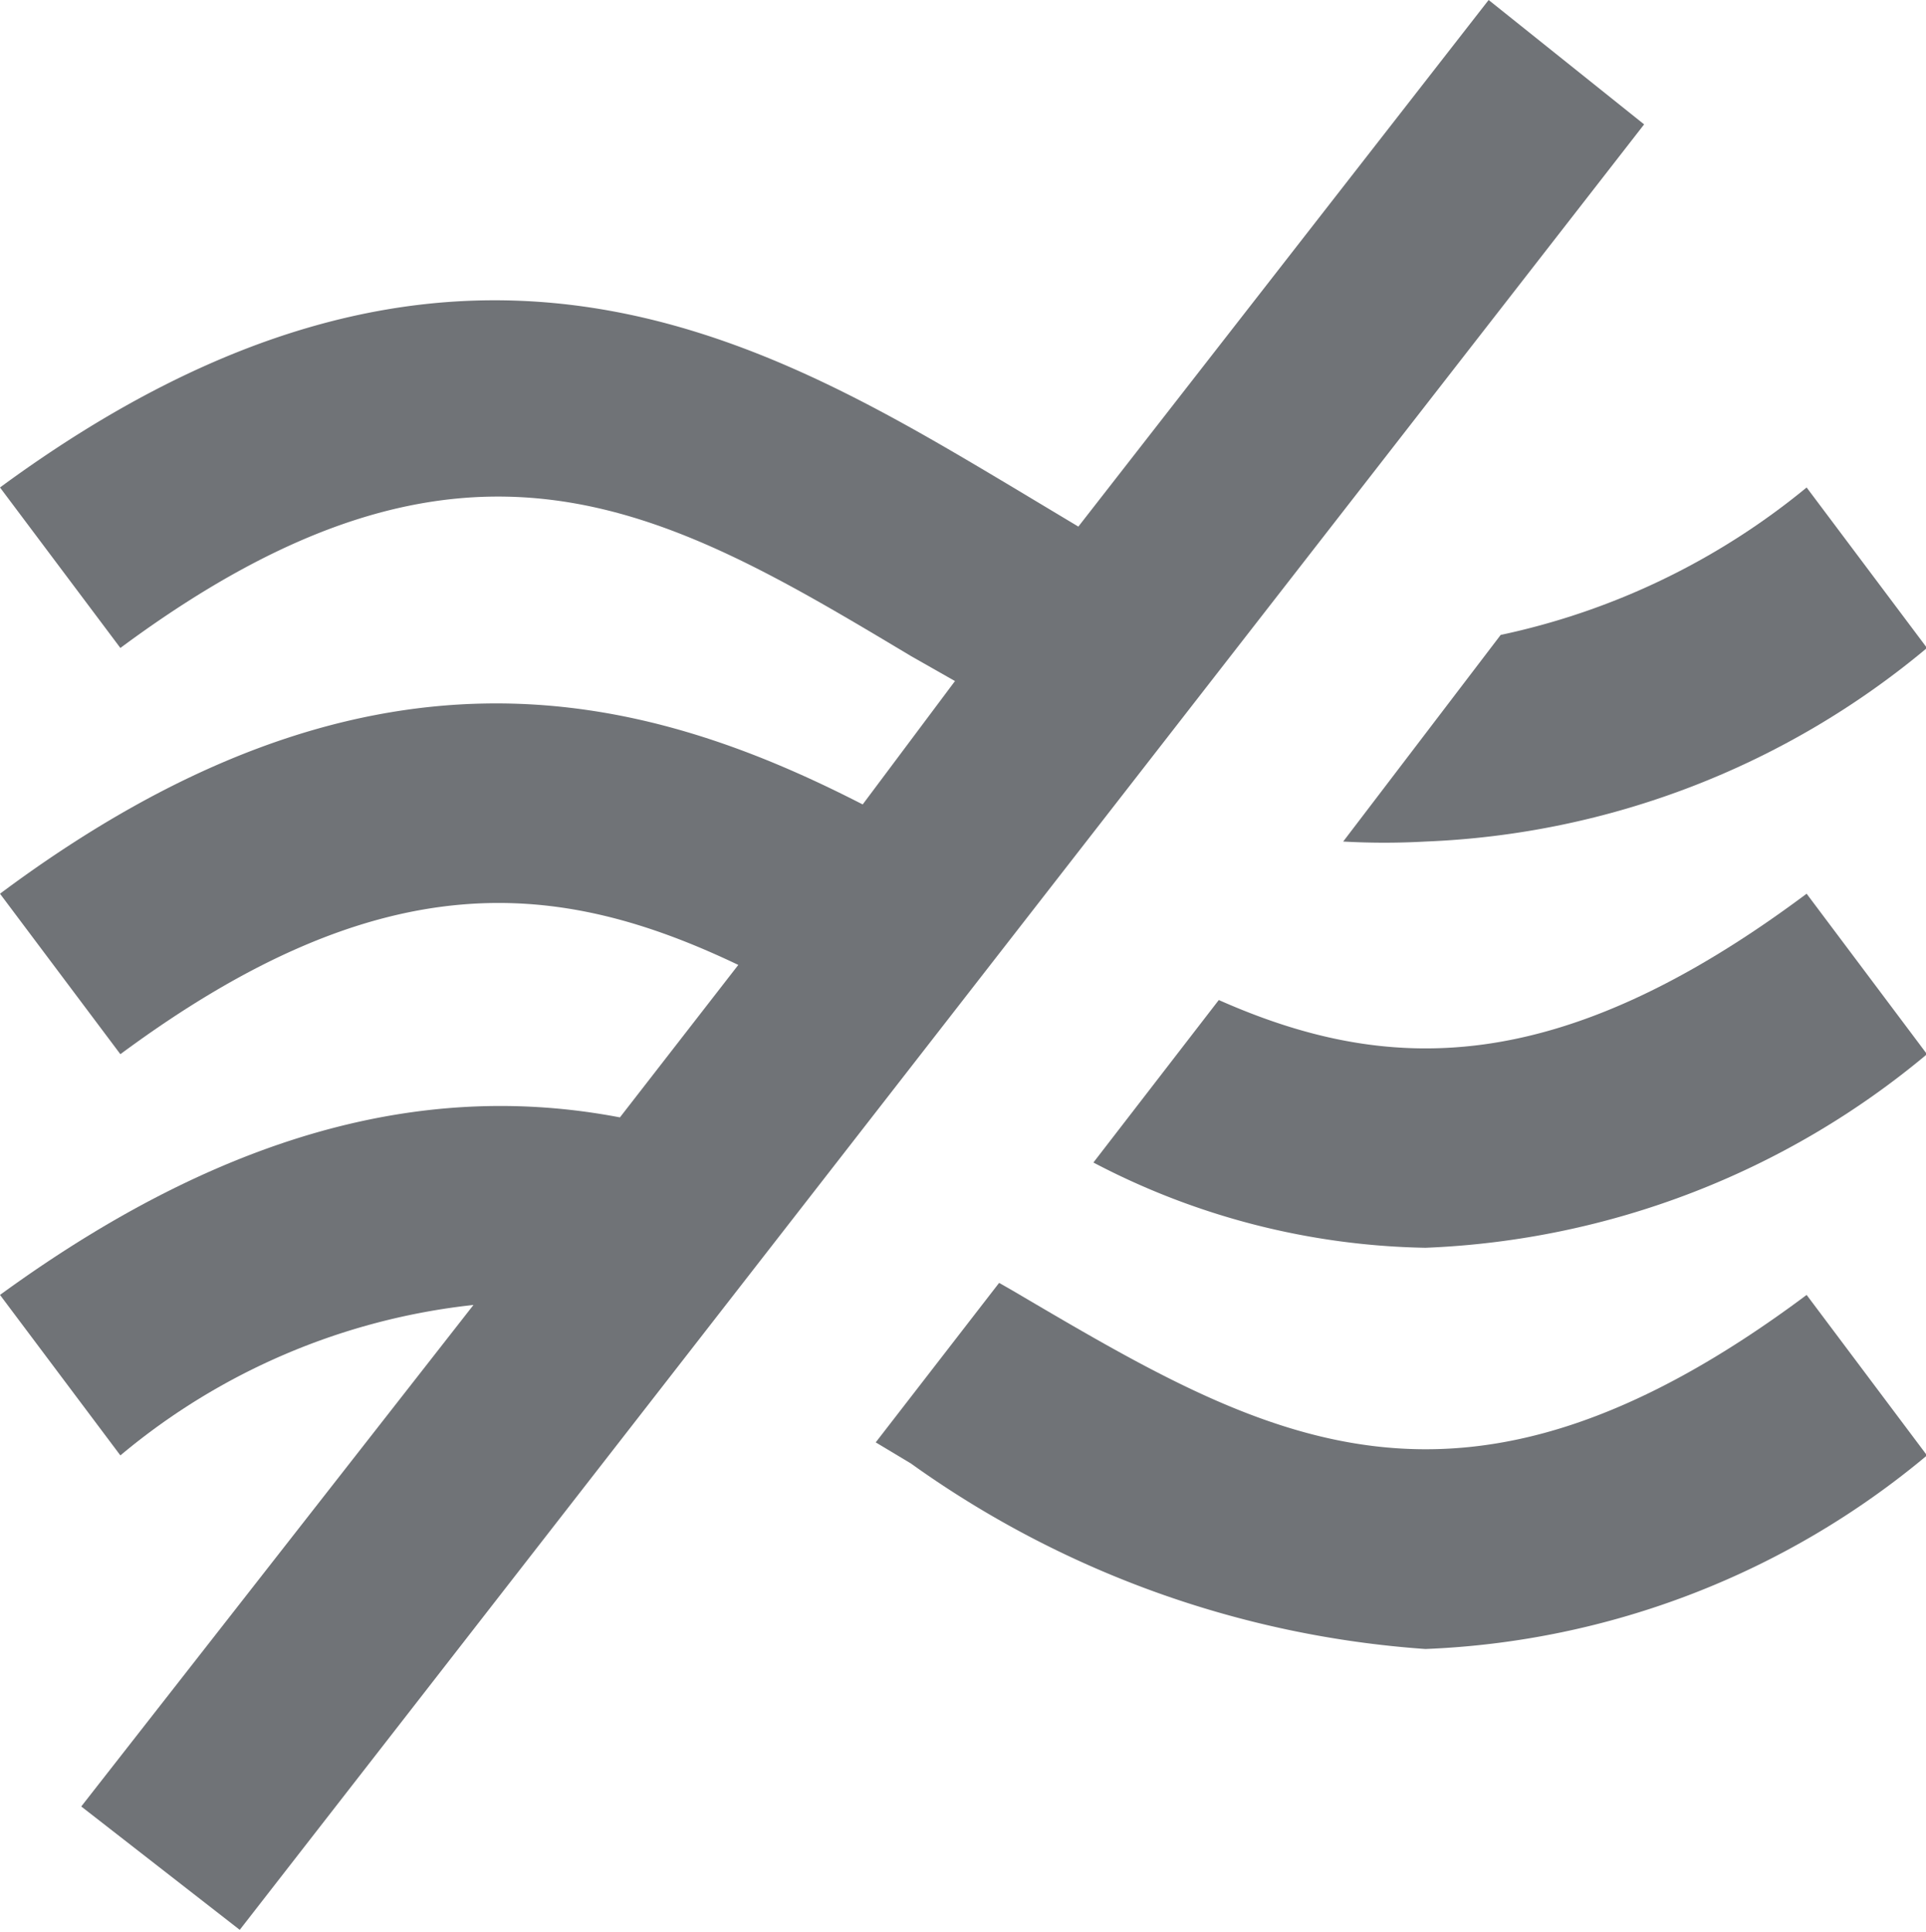 <svg id="Layer_1" data-name="Layer 1" xmlns="http://www.w3.org/2000/svg" viewBox="0 0 19.2 19.26"><defs><style>.cls-1{fill:#707377;}</style></defs><title>wind-noise-suppression</title><path class="cls-1" d="M93.79,1668.68a7.38,7.38,0,0,0,.82,0,8.3,8.3,0,0,0,5-1.93l-1.2-1.6a7.13,7.13,0,0,1-3.05,1.47Z" transform="translate(-80.4 -1660.29)"/><path class="cls-1" d="M92.55,1670.26l-1.25,1.62a7.38,7.38,0,0,0,3.31.85,8.3,8.3,0,0,0,5-1.93l-1.2-1.6C95.92,1671.06,94.22,1671,92.55,1670.26Z" transform="translate(-80.4 -1660.29)"/><path class="cls-1" d="M90.5,1673.16l-0.14-.08-1.23,1.59,0.35,0.21a10,10,0,0,0,5.13,1.85,8.3,8.3,0,0,0,5-1.93l-1.2-1.6C94.93,1675.8,93,1674.63,90.5,1673.16Z" transform="translate(-80.4 -1660.29)"/><path class="cls-1" d="M95.24,1660.29l-4.09,5.25-0.65-.39c-2.48-1.48-5.57-3.33-10.1,0l1.2,1.6c3.45-2.56,5.41-1.4,7.88.08l0.44,0.25L89,1668.31c-2.22-1.14-4.94-1.84-8.6.89l1.2,1.6c2.62-1.94,4.38-1.74,6.16-.89l-1.18,1.52c-1.73-.33-3.75,0-6.18,1.77l1.2,1.6a6.58,6.58,0,0,1,3.52-1.5l-3.91,5,1.58,1.23,14-18Z" transform="translate(-80.4 -1660.29)"/></svg>